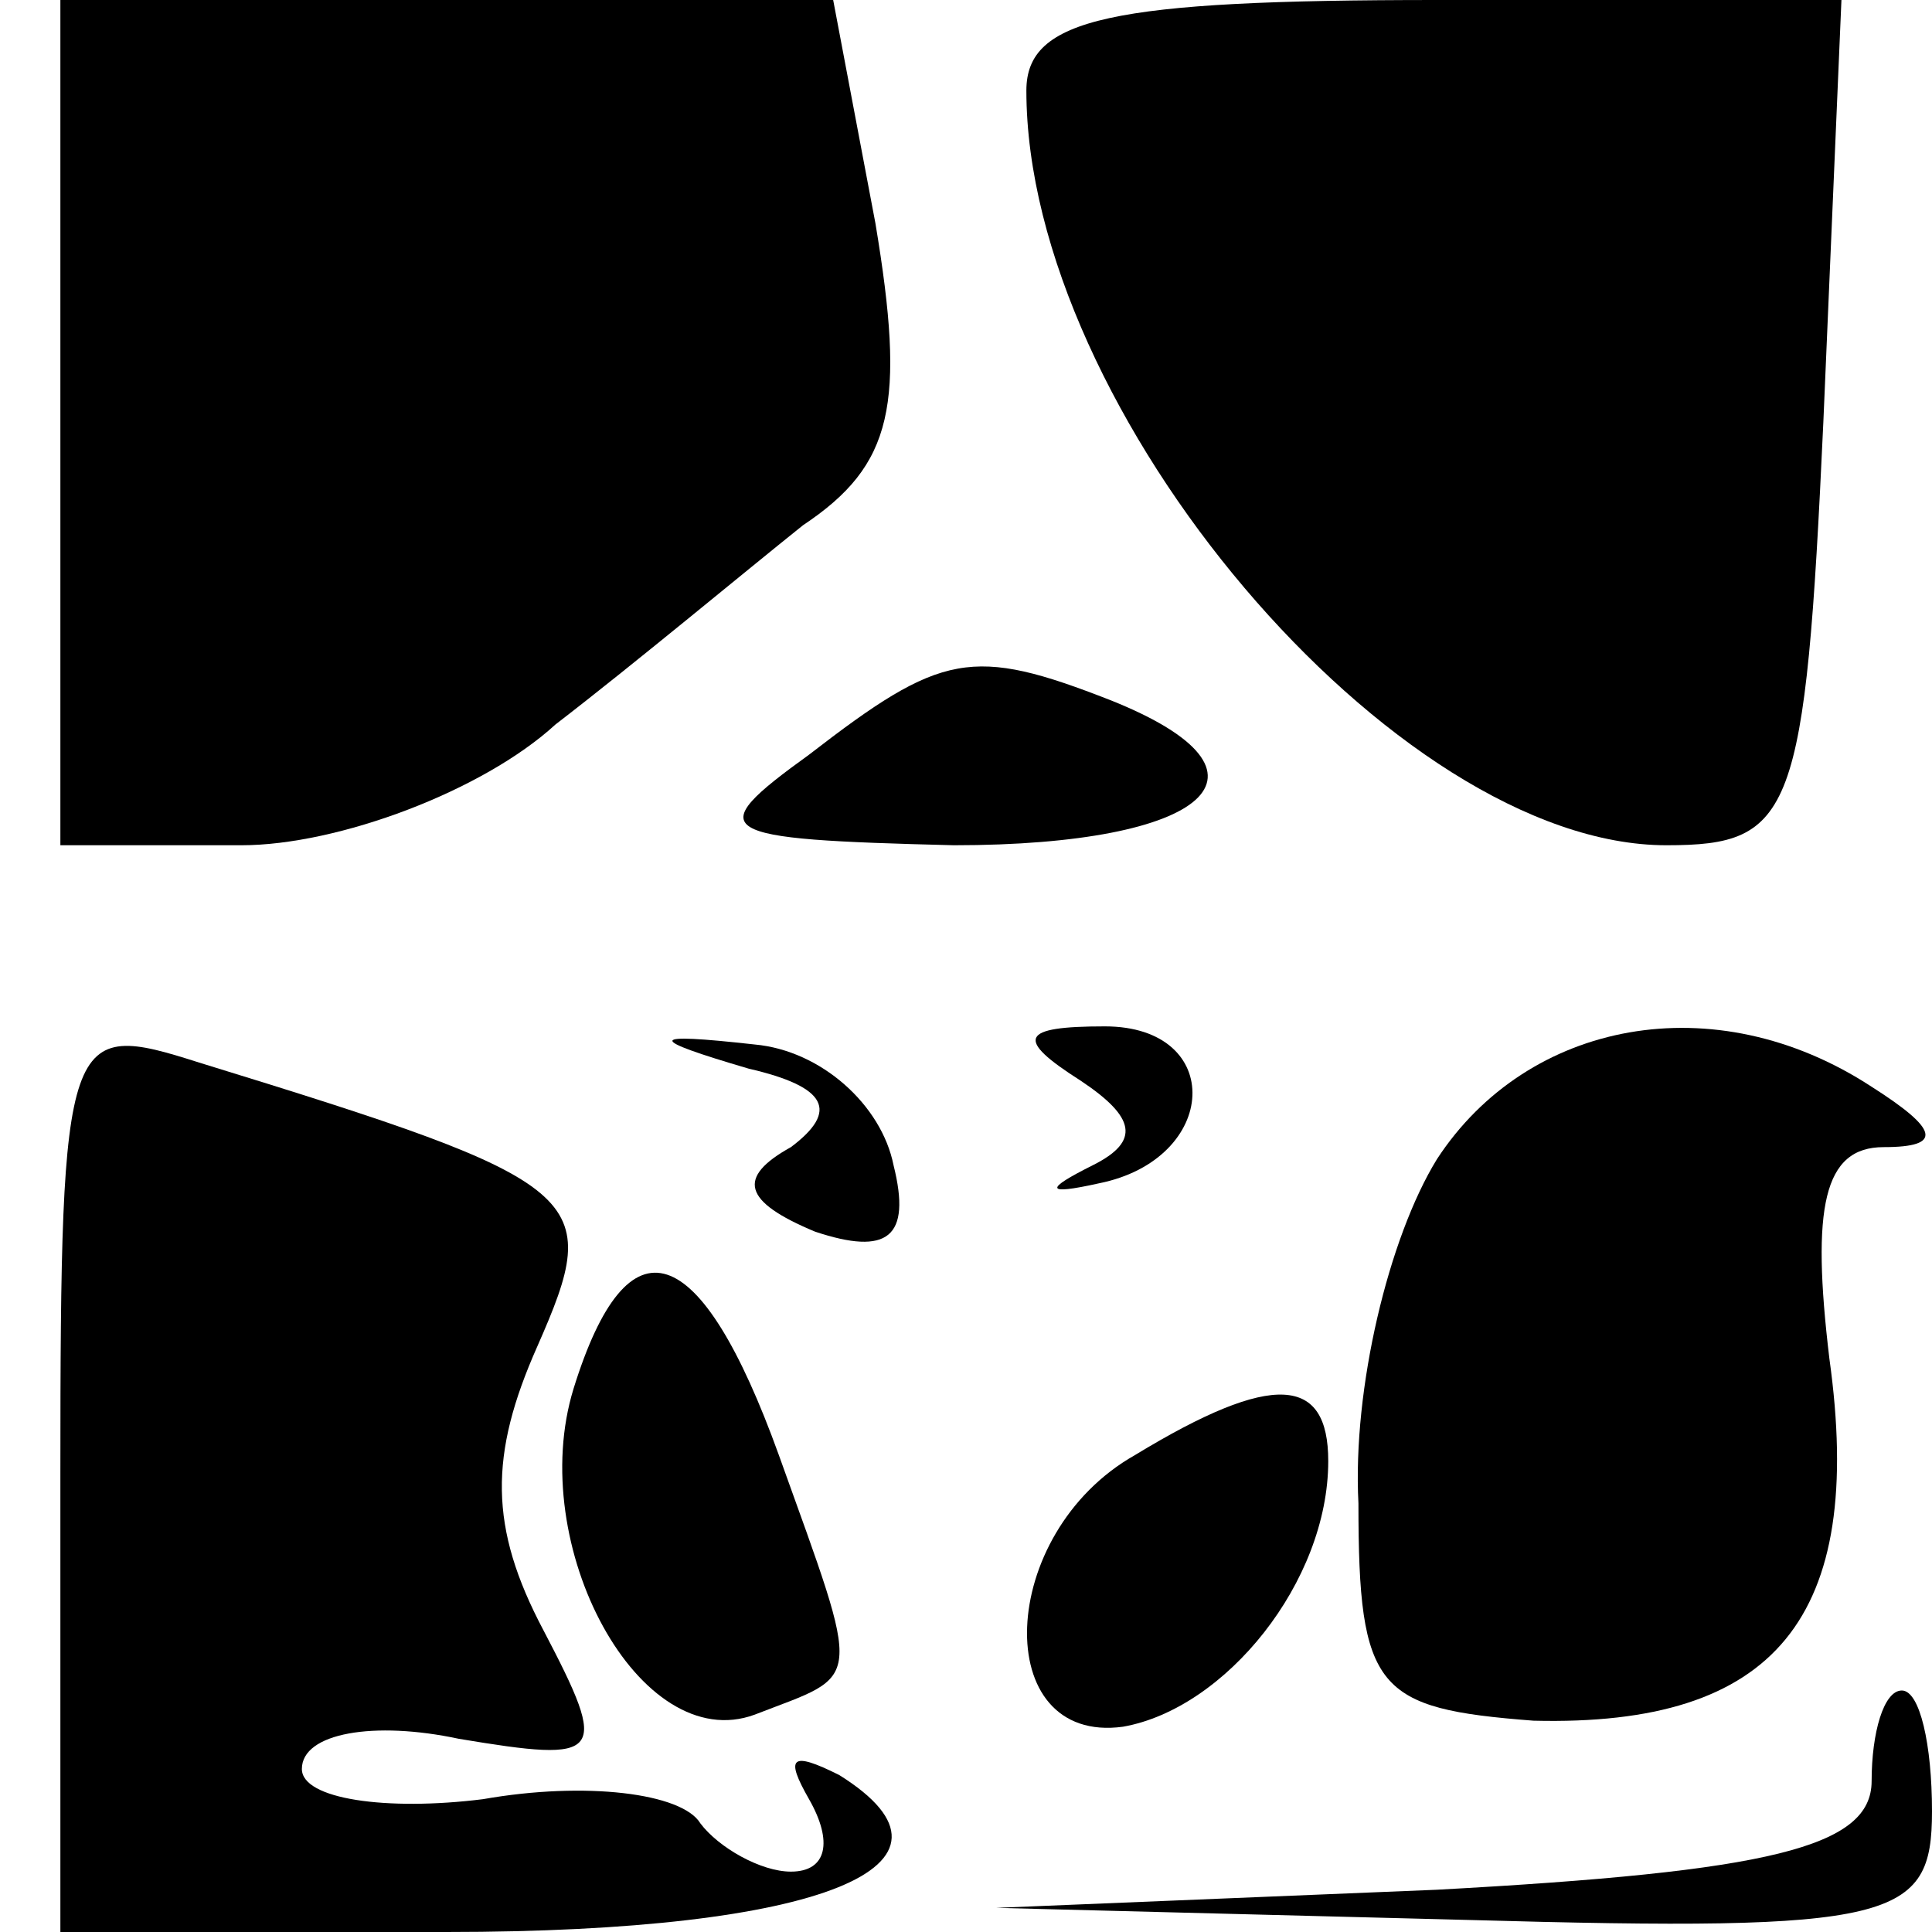 <?xml version="1.0" standalone="no"?>
<!DOCTYPE svg PUBLIC "-//W3C//DTD SVG 20010904//EN"
 "http://www.w3.org/TR/2001/REC-SVG-20010904/DTD/svg10.dtd">
<svg version="1.0" xmlns="http://www.w3.org/2000/svg"
 width="32pt" height="32pt" viewBox="0 0 32 32"
 preserveAspectRatio="xMidYMid meet">
<g transform="translate(0,32) scale(0.1,-0.1)"
fill="#000000" stroke="none">
<path fill="#000000" stroke="none" d="M10 250 l0 -70 30 0 c16 0 40 9 52 20
13 10 31 25 41 33 15 10 17 20 12 50 l-7 37 -64 0 -64 0 0 -70z"/>
<path fill="#000000" stroke="none" d="M170 305 c0 -53 61 -125 106 -125 21 0
23 5 26 70 l3 70 -67 0 c-54 0 -68 -3 -68 -15z"/>
<path fill="#000000" stroke="none" d="M134 195 c-18 -13 -16 -14 24 -15 42 0
56 12 26 24 -23 9 -28 8 -50 -9z"/>
<path fill="#000000" stroke="none" d="M10 76 l0 -76 64 0 c62 0 89 11 65 26
-8 4 -9 3 -5 -4 4 -7 3 -12 -3 -12 -5 0 -12 4 -15 8 -3 5 -19 7 -36 4 -16 -2
-30 0 -30 5 0 6 12 8 26 5 24 -4 25 -3 14 18 -9 17 -9 29 -1 47 11 25 9 27
-56 47 -22 7 -23 6 -23 -68z"/>
<path fill="#000000" stroke="none" d="M124 143 c13 -3 15 -7 7 -13 -9 -5 -8
-9 4 -14 12 -4 16 -1 13 11 -2 10 -12 19 -23 20 -18 2 -18 1 -1 -4z"/>
<path fill="#000000" stroke="none" d="M179 141 c9 -6 10 -10 2 -14 -8 -4 -8
-5 1 -3 20 4 21 26 1 26 -14 0 -15 -2 -4 -9z"/>
<path fill="#000000" stroke="none" d="M238 128 c-8 -13 -14 -38 -13 -57 0
-31 3 -34 29 -36 40 -1 55 17 49 60 -3 25 -1 35 9 35 10 0 9 3 -2 10 -26 17
-57 11 -72 -12z"/>
<path fill="#000000" stroke="none" d="M95 90 c-8 -26 11 -61 30 -54 18 7 18
4 4 43 -13 36 -25 40 -34 11z"/>
<path fill="#000000" stroke="none" d="M188 79 c-23 -13 -24 -48 -2 -45 17 3
34 24 34 44 0 14 -9 15 -32 1z"/>
<path fill="#000000" stroke="none" d="M310 25 c0 -11 -17 -15 -72 -18 l-73
-3 78 -2 c71 -2 77 0 77 18 0 11 -2 20 -5 20 -3 0 -5 -7 -5 -15z"/>
</g>
</svg>
